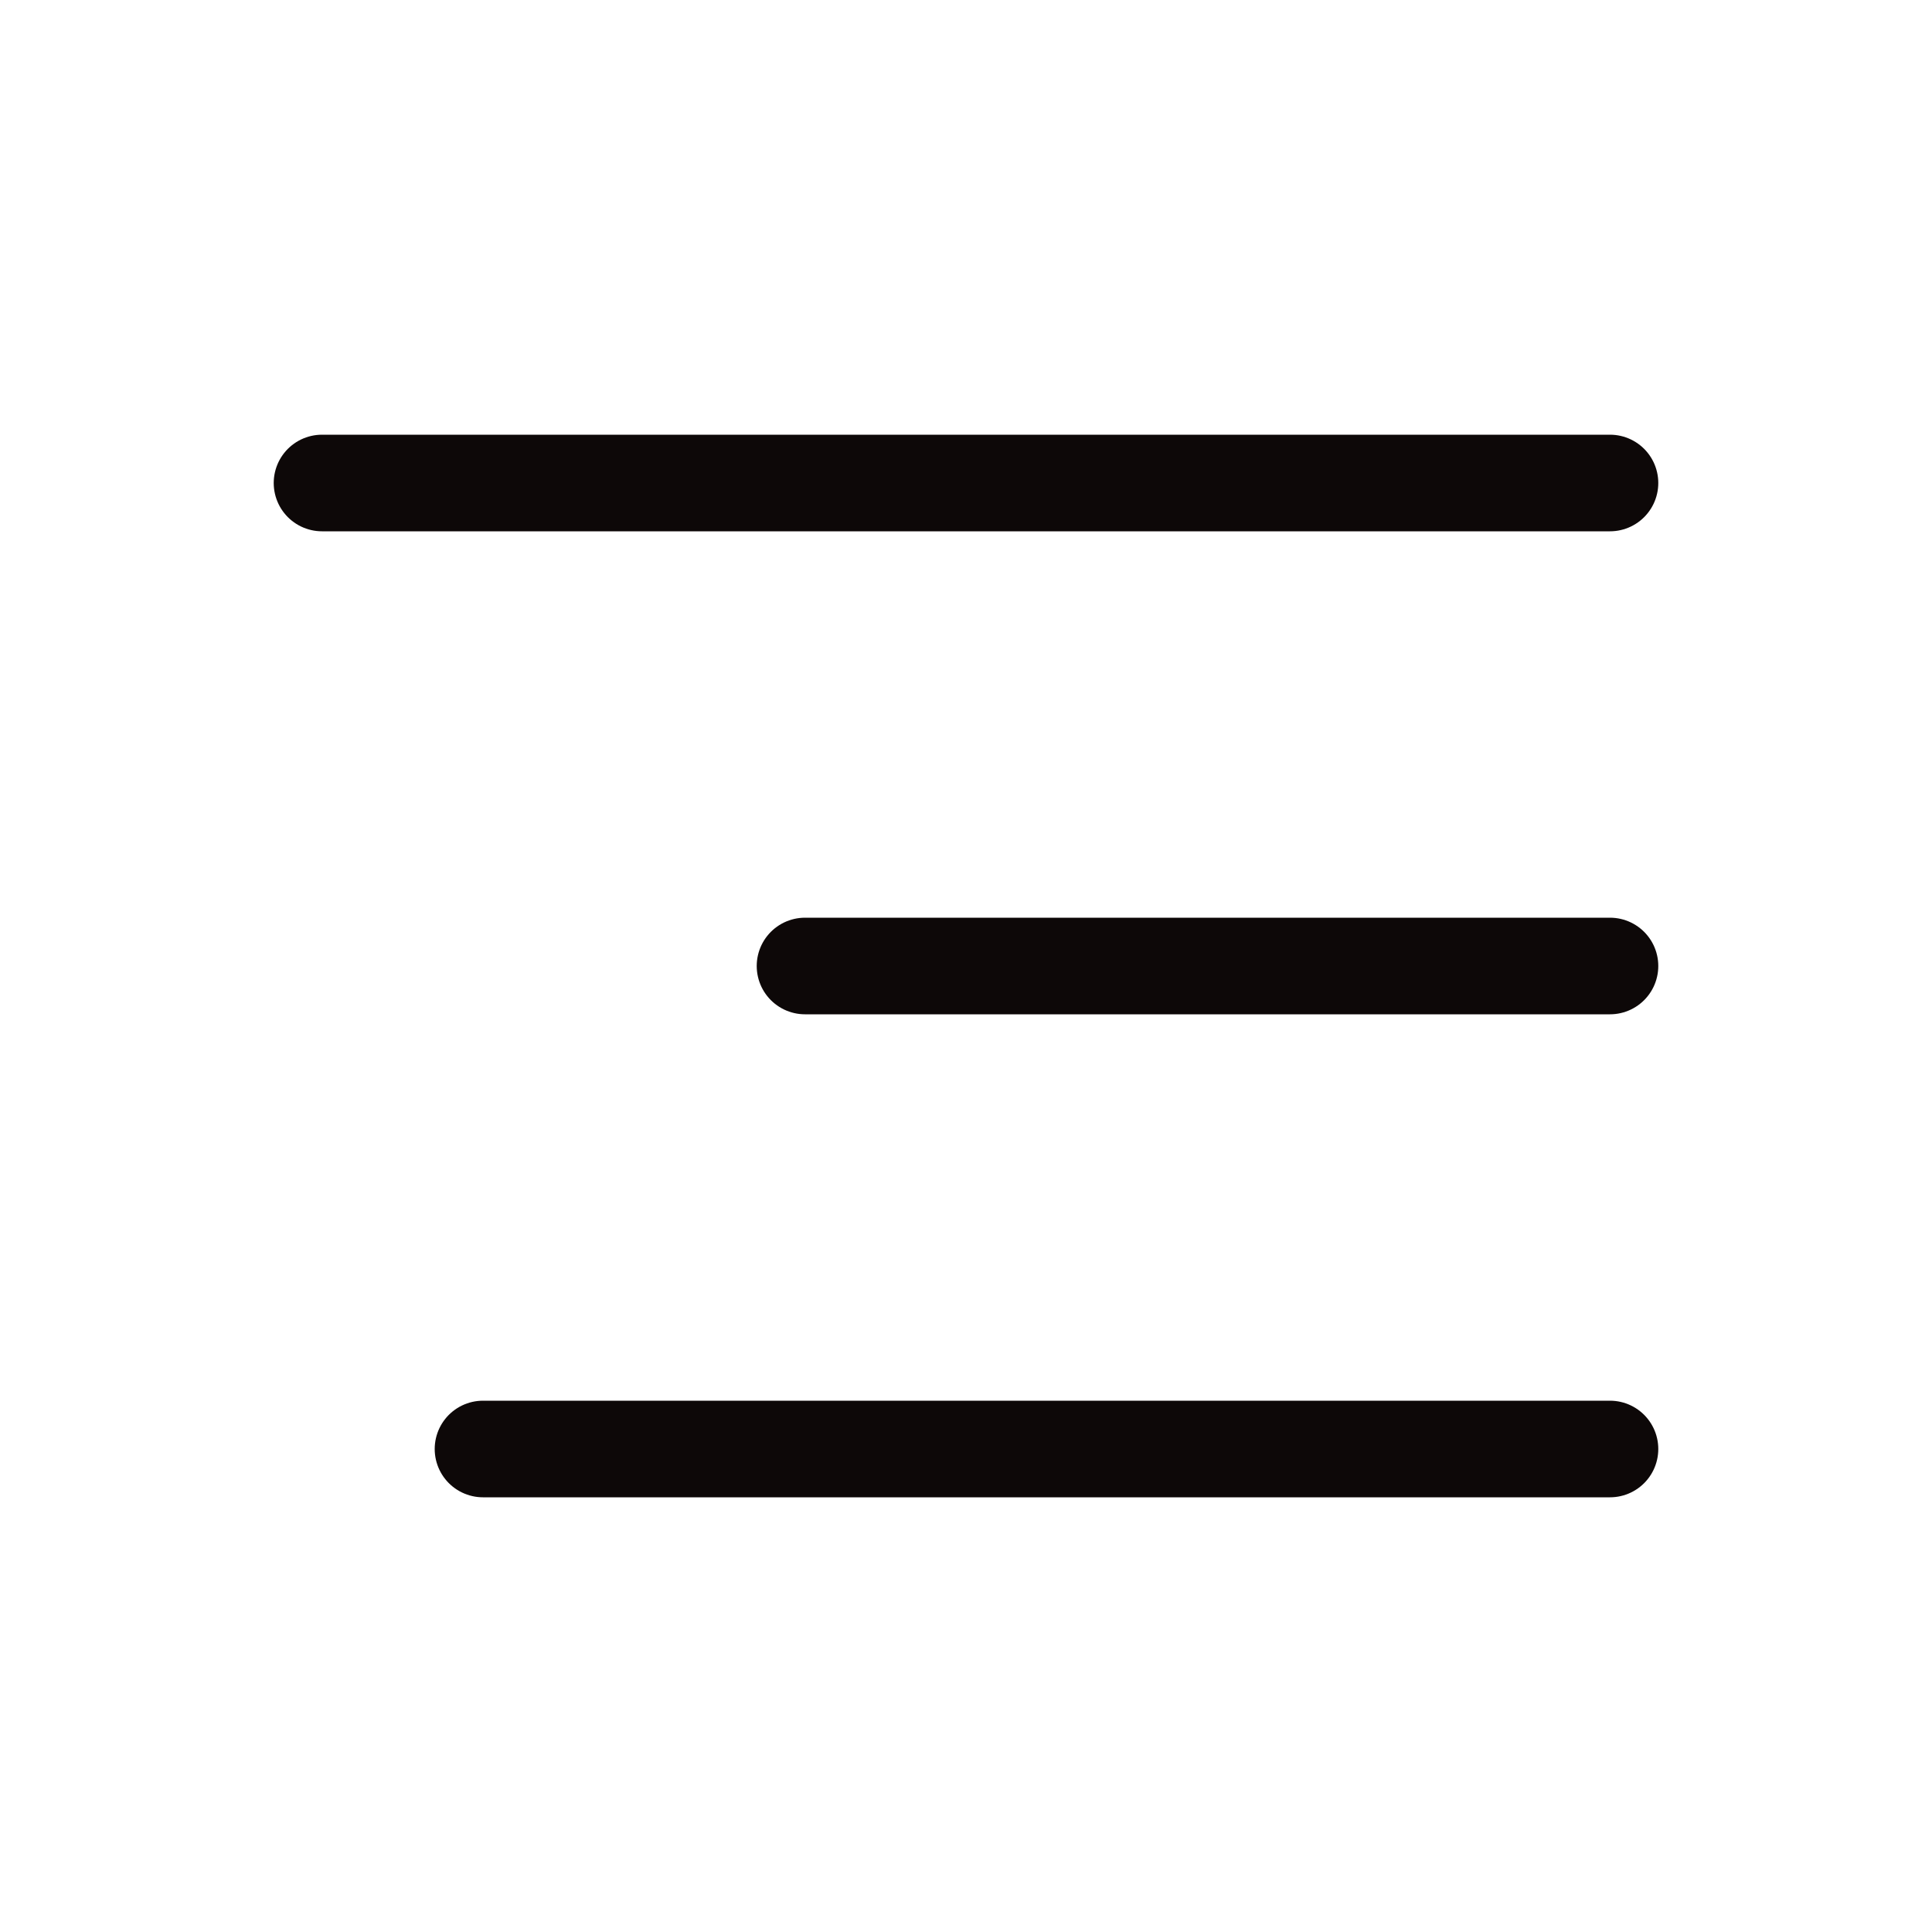 <svg width="40" height="40" viewBox="0 0 40 40" fill="none" xmlns="http://www.w3.org/2000/svg">
<path d="M6.667 10H33.333M16.667 20H33.333M10 30H33.333" stroke="#0D0808" stroke-width="2" stroke-linecap="round" stroke-linejoin="round"/>
</svg>
